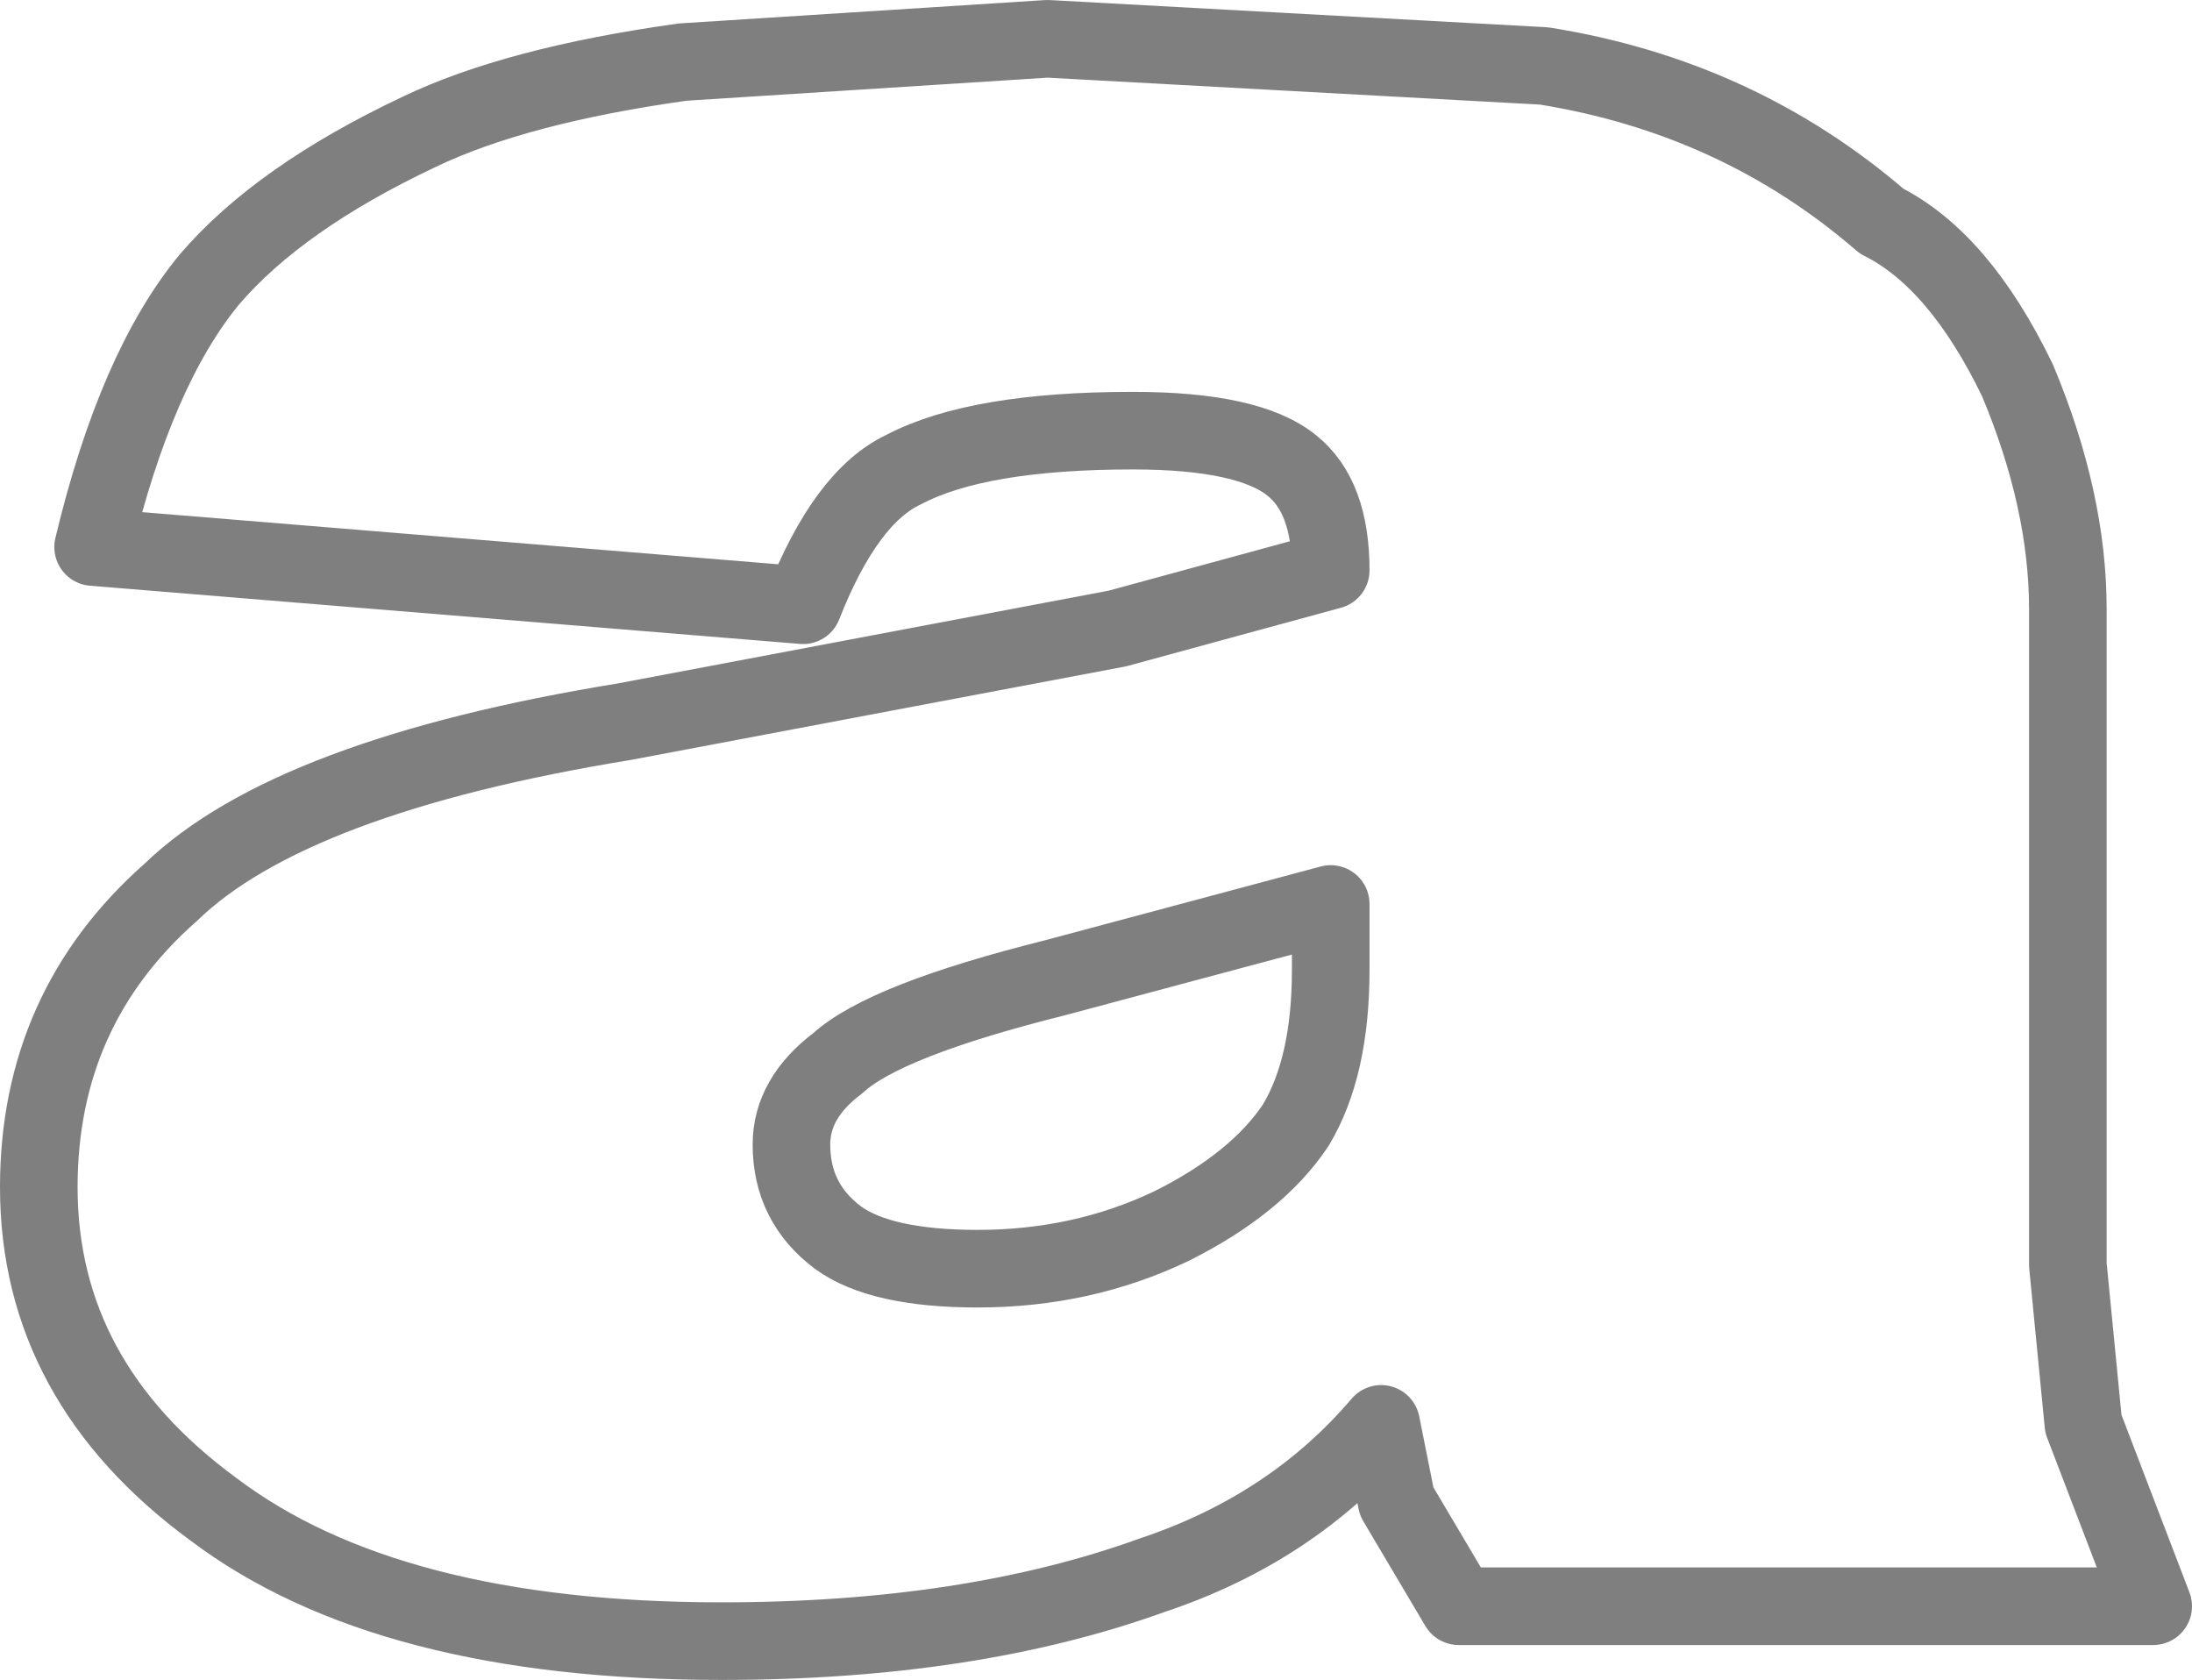 <?xml version="1.0" encoding="UTF-8" standalone="no"?>
<svg xmlns:xlink="http://www.w3.org/1999/xlink" height="21.65px" width="28.25px" xmlns="http://www.w3.org/2000/svg">
  <g transform="matrix(1.0, 0.0, 0.0, 1.0, -385.8, -245.05)">
    <path d="M410.05 247.9 Q411.05 248.4 411.8 249.95 412.45 251.5 412.45 252.9 L412.45 261.35 412.65 263.4 413.55 265.75 404.6 265.75 403.8 264.4 403.6 263.4 Q402.45 264.75 400.65 265.35 398.3 266.2 395.1 266.2 390.8 266.2 388.55 264.5 386.3 262.85 386.3 260.35 386.3 258.05 388.0 256.55 389.55 255.05 393.85 254.35 L400.2 253.15 402.95 252.4 Q402.95 251.45 402.45 251.05 401.9 250.6 400.4 250.6 398.4 250.6 397.45 251.1 396.7 251.45 396.15 252.85 L387.0 252.1 Q387.55 249.8 388.5 248.65 389.4 247.6 391.2 246.75 392.45 246.15 394.6 245.85 L399.3 245.55 405.7 245.9 Q408.2 246.3 410.05 247.9 M402.5 259.55 Q402.95 258.8 402.95 257.55 L402.95 256.7 399.4 257.65 Q397.2 258.2 396.6 258.75 396.0 259.2 396.0 259.8 396.0 260.55 396.6 261.0 397.15 261.4 398.4 261.4 399.75 261.4 400.9 260.85 402.0 260.3 402.5 259.55" fill="none" stroke="#000000" stroke-linecap="round" stroke-linejoin="round" stroke-opacity="0.502" stroke-width="1.0"/>
  </g>
</svg>
